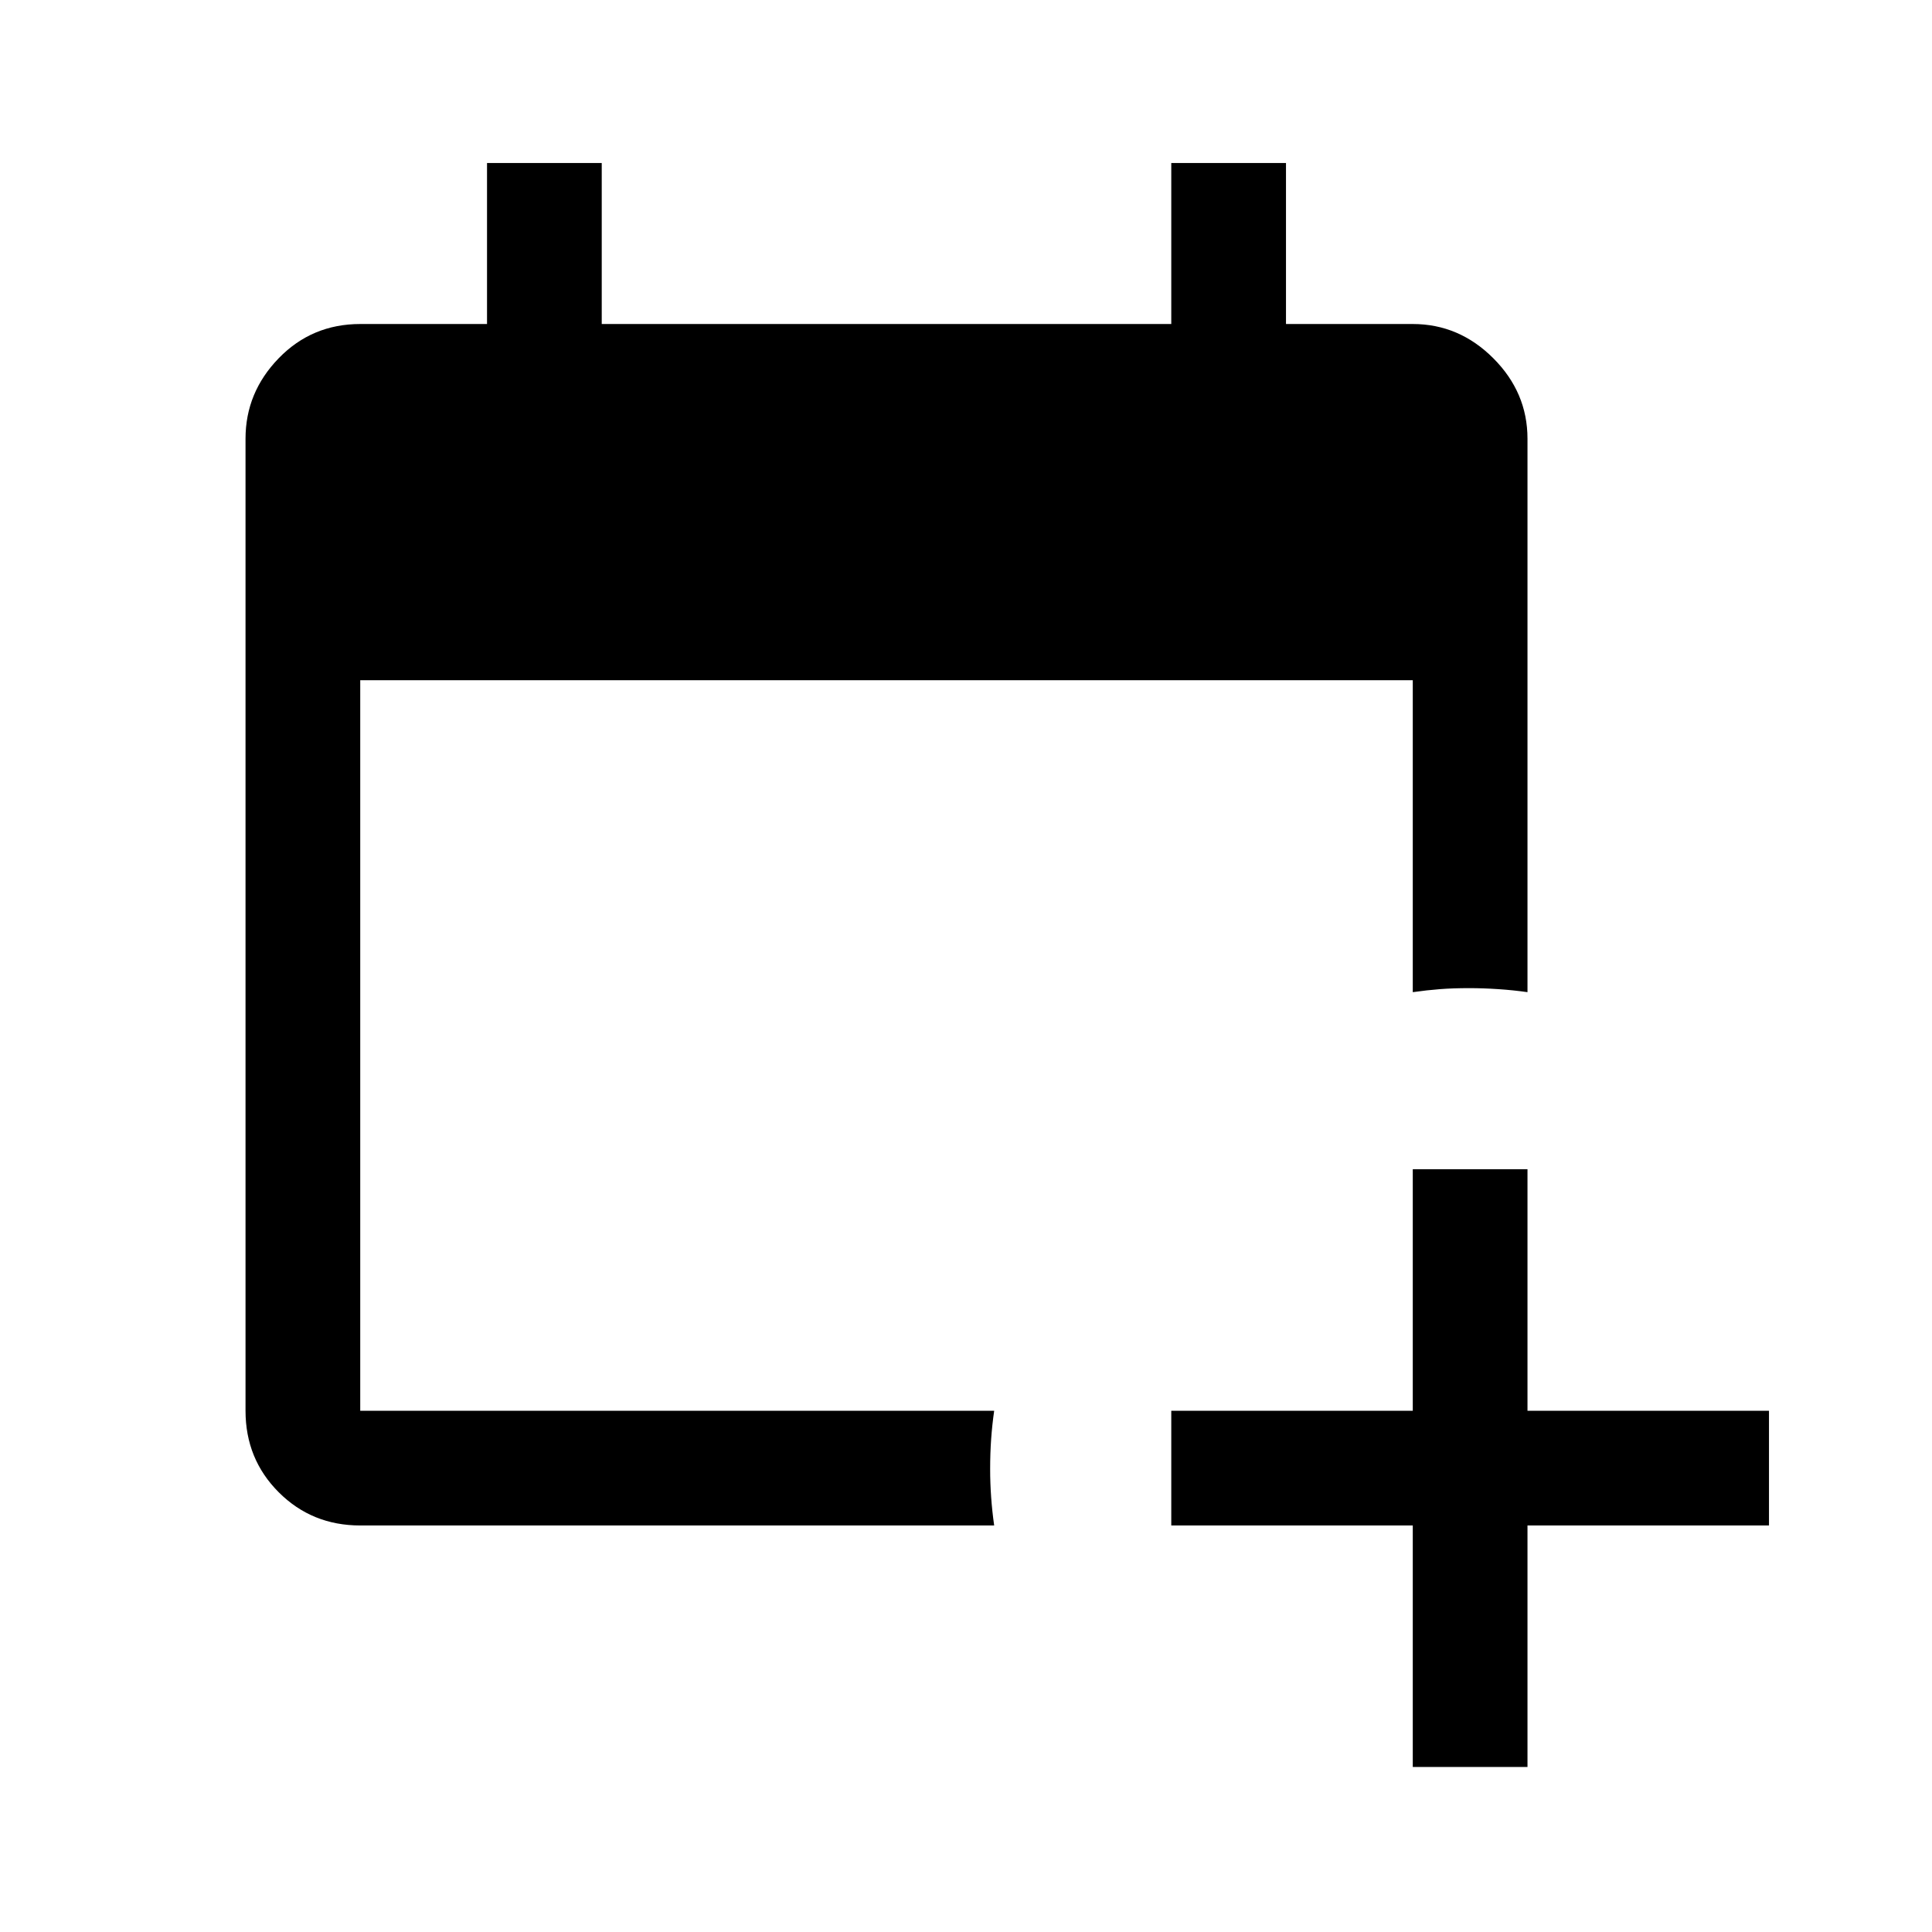 <svg xmlns="http://www.w3.org/2000/svg" height="48" width="48"><path d="M24.7 37.9H8.95q-1.2 0-2.025-.825T6.1 35.05V10.9q0-1.15.825-2 .825-.85 2.025-.85h3.15v-4h2.85v4H29.1v-4h2.85v4h3.15q1.15 0 2 .85.85.85.85 2v13.75q-.35-.05-.725-.075-.375-.025-.725-.025-.4 0-.725.025-.325.025-.675.075V16.9H8.95v18.15H24.7q-.05.35-.075.7-.025.35-.025.75 0 .35.025.7t.075.7Zm10.4 6v-6h-6v-2.85h6v-6h2.85v6h6v2.85h-6v6Z"/></svg>